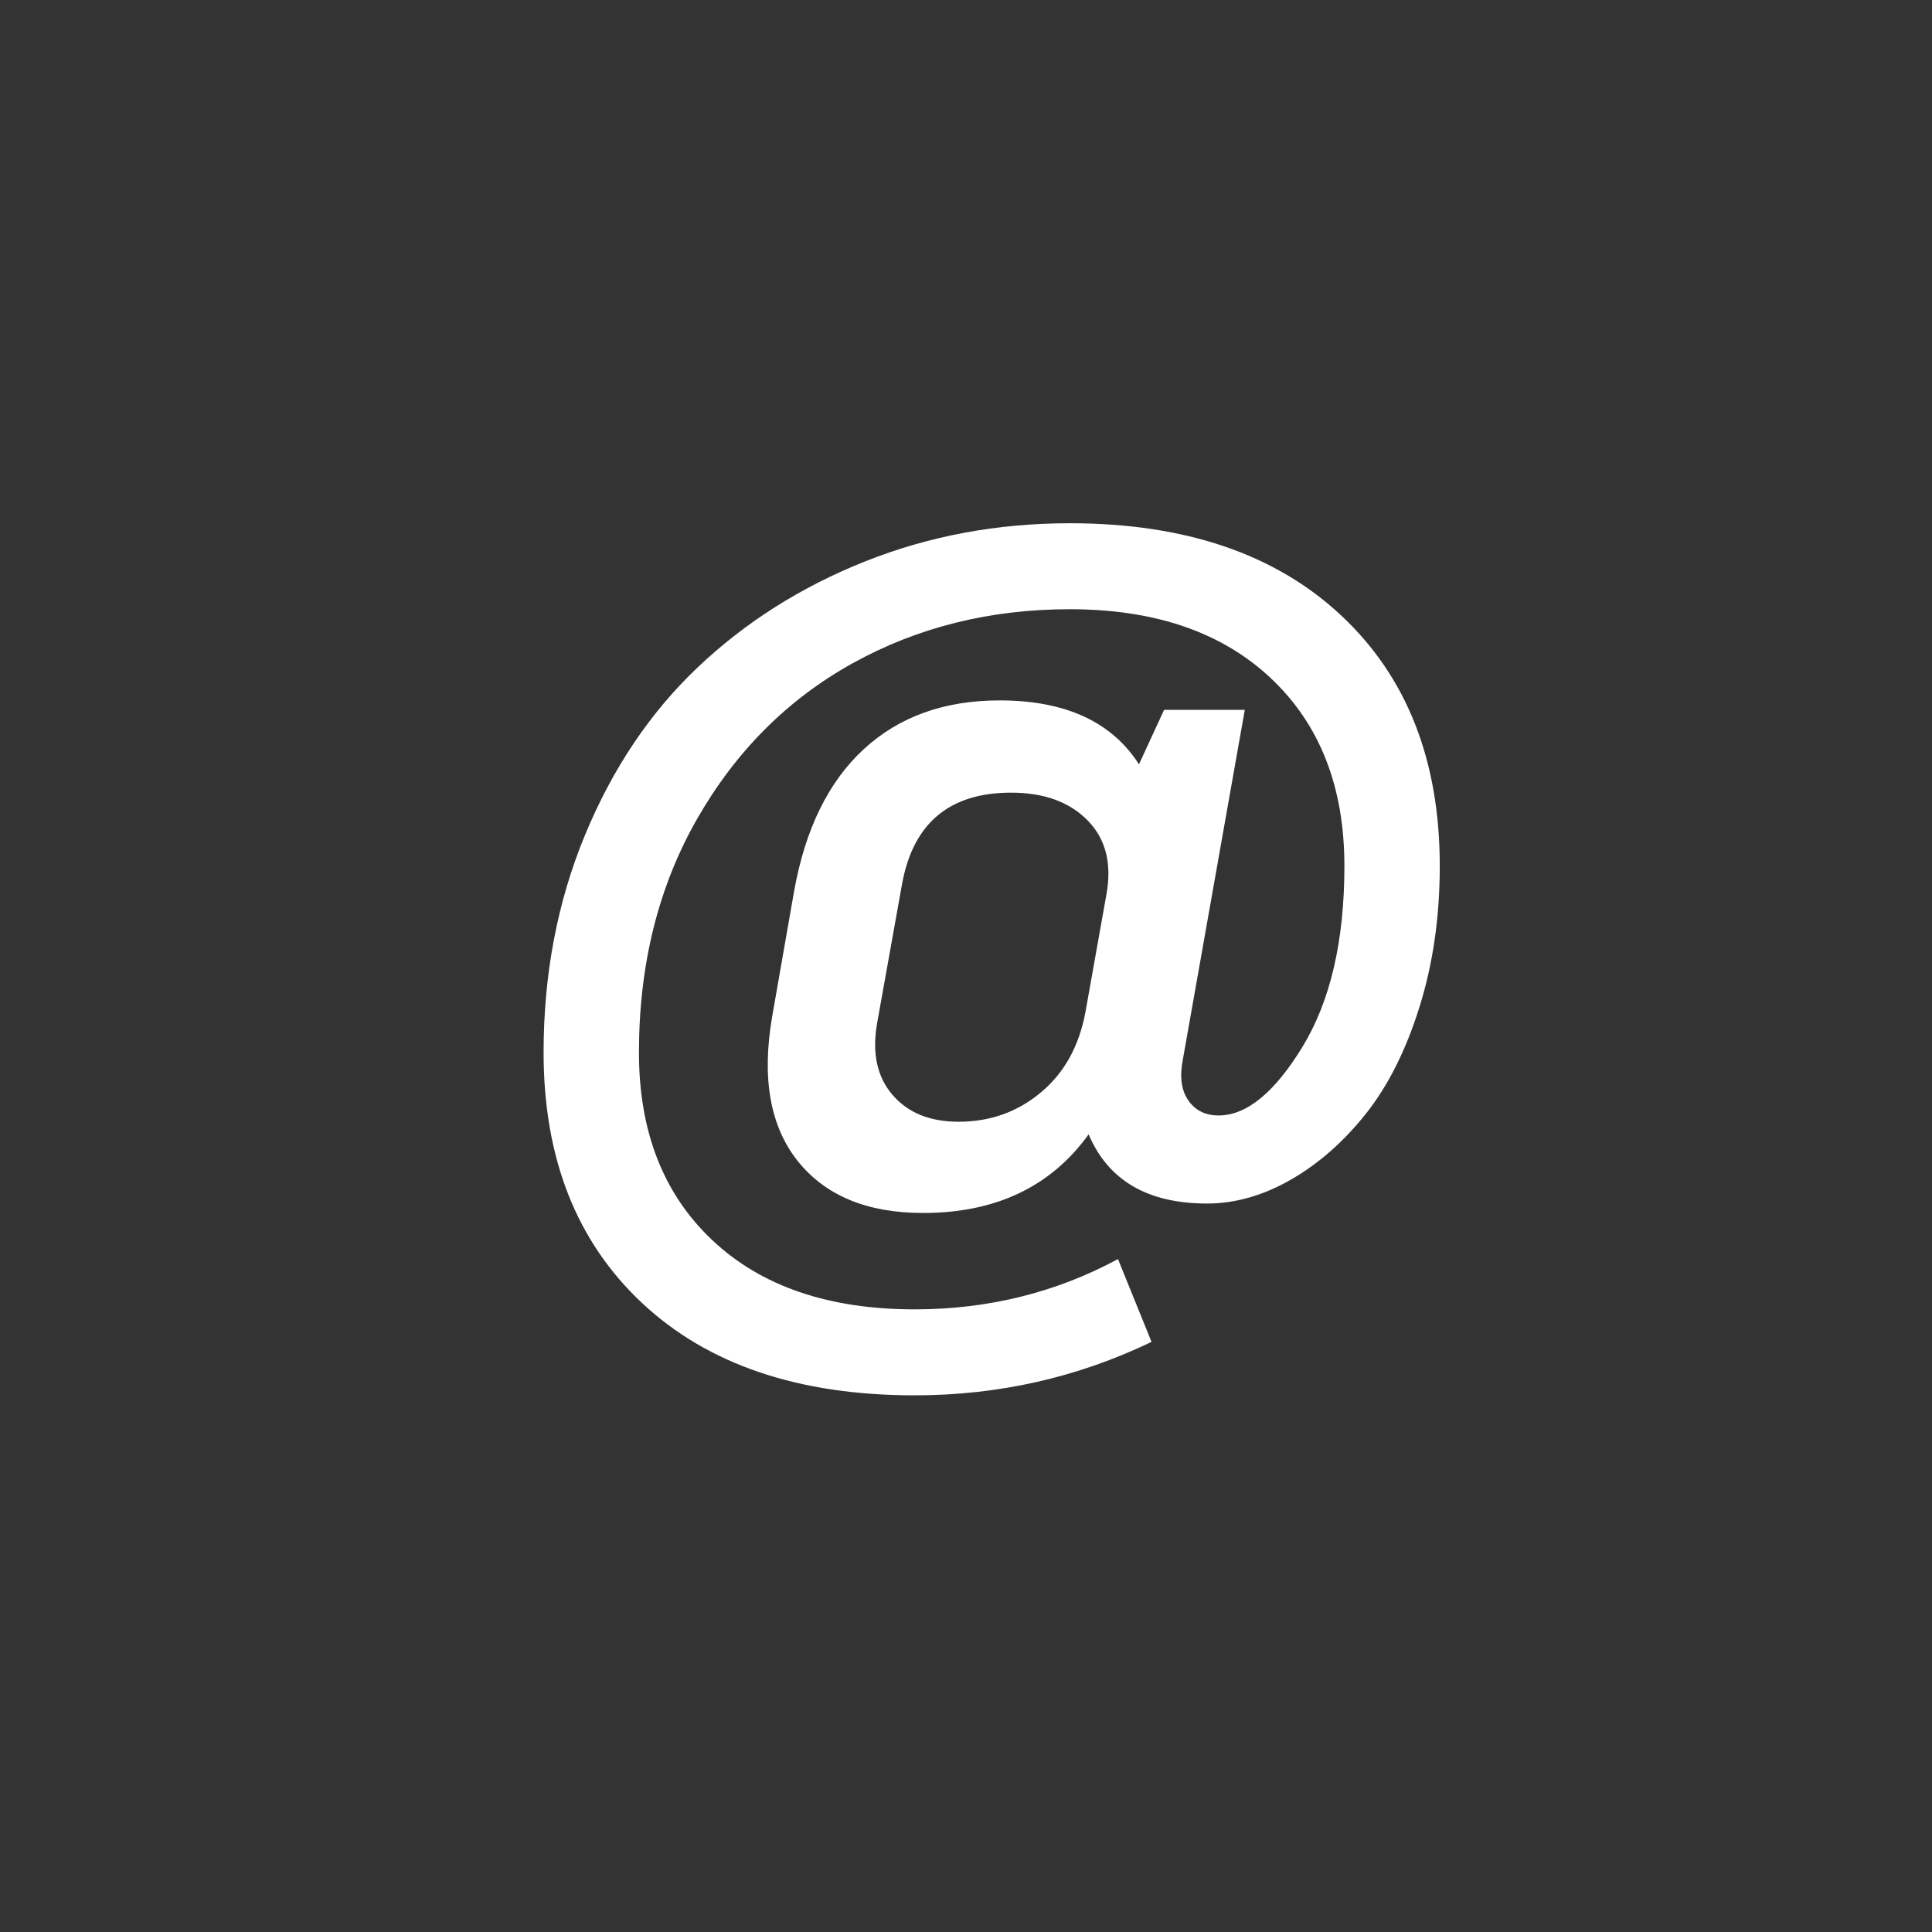 <svg xmlns="http://www.w3.org/2000/svg" width="36" height="36" viewBox="0 0 36 36">
  <rect x="0" y="0" width="36" height="36" fill="#333333" stroke="none"/>
  <g fill="none" fill-rule="evenodd">
    <path fill="#FFFFFF" d="M47.387,410.949 L47.797,408.605 C48.005,407.447 48.438,406.564 49.096,405.959 C49.753,405.354 50.596,405.051 51.625,405.051 C52.849,405.051 53.715,405.448 54.223,406.242 L54.691,405.227 L56.195,405.227 L55.043,411.73 C54.978,412.056 55.01,412.313 55.141,412.502 C55.271,412.691 55.46,412.785 55.707,412.785 C56.228,412.785 56.749,412.359 57.27,411.506 C57.79,410.653 58.051,409.53 58.051,408.137 C58.051,406.665 57.595,405.5 56.684,404.641 C55.772,403.781 54.522,403.352 52.934,403.352 C51.449,403.352 50.102,403.687 48.891,404.357 C47.68,405.028 46.713,405.995 45.99,407.258 C45.268,408.521 44.906,409.973 44.906,411.613 C44.906,413.085 45.362,414.25 46.273,415.109 C47.185,415.969 48.441,416.398 50.043,416.398 C51.41,416.398 52.673,416.086 53.832,415.461 L54.457,417.004 C53.077,417.668 51.605,418 50.043,418 C47.881,418 46.189,417.427 44.965,416.281 C43.741,415.135 43.129,413.579 43.129,411.613 C43.129,410.155 43.386,408.804 43.9,407.561 C44.415,406.317 45.115,405.275 46,404.436 C46.885,403.596 47.924,402.938 49.115,402.463 C50.307,401.988 51.579,401.75 52.934,401.75 C55.082,401.75 56.768,402.323 57.992,403.469 C59.216,404.615 59.828,406.171 59.828,408.137 C59.828,409.087 59.701,409.966 59.447,410.773 C59.193,411.581 58.858,412.245 58.441,412.766 C58.025,413.286 57.559,413.693 57.045,413.986 C56.531,414.279 56.013,414.426 55.492,414.426 C54.385,414.426 53.65,413.996 53.285,413.137 C52.582,414.113 51.553,414.602 50.199,414.602 C49.158,414.602 48.38,414.279 47.865,413.635 C47.351,412.99 47.191,412.095 47.387,410.949 L47.387,410.949 Z M49.809,408.469 L49.34,411.086 C49.249,411.633 49.346,412.072 49.633,412.404 C49.919,412.736 50.329,412.902 50.863,412.902 C51.449,412.902 51.96,412.72 52.396,412.355 C52.833,411.991 53.109,411.49 53.227,410.852 L53.617,408.664 C53.721,408.091 53.604,407.632 53.266,407.287 C52.927,406.942 52.452,406.77 51.84,406.77 C50.694,406.77 50.017,407.336 49.809,408.469 L49.809,408.469 Z" transform="translate(-33 -392)"/>
  </g>
</svg>
